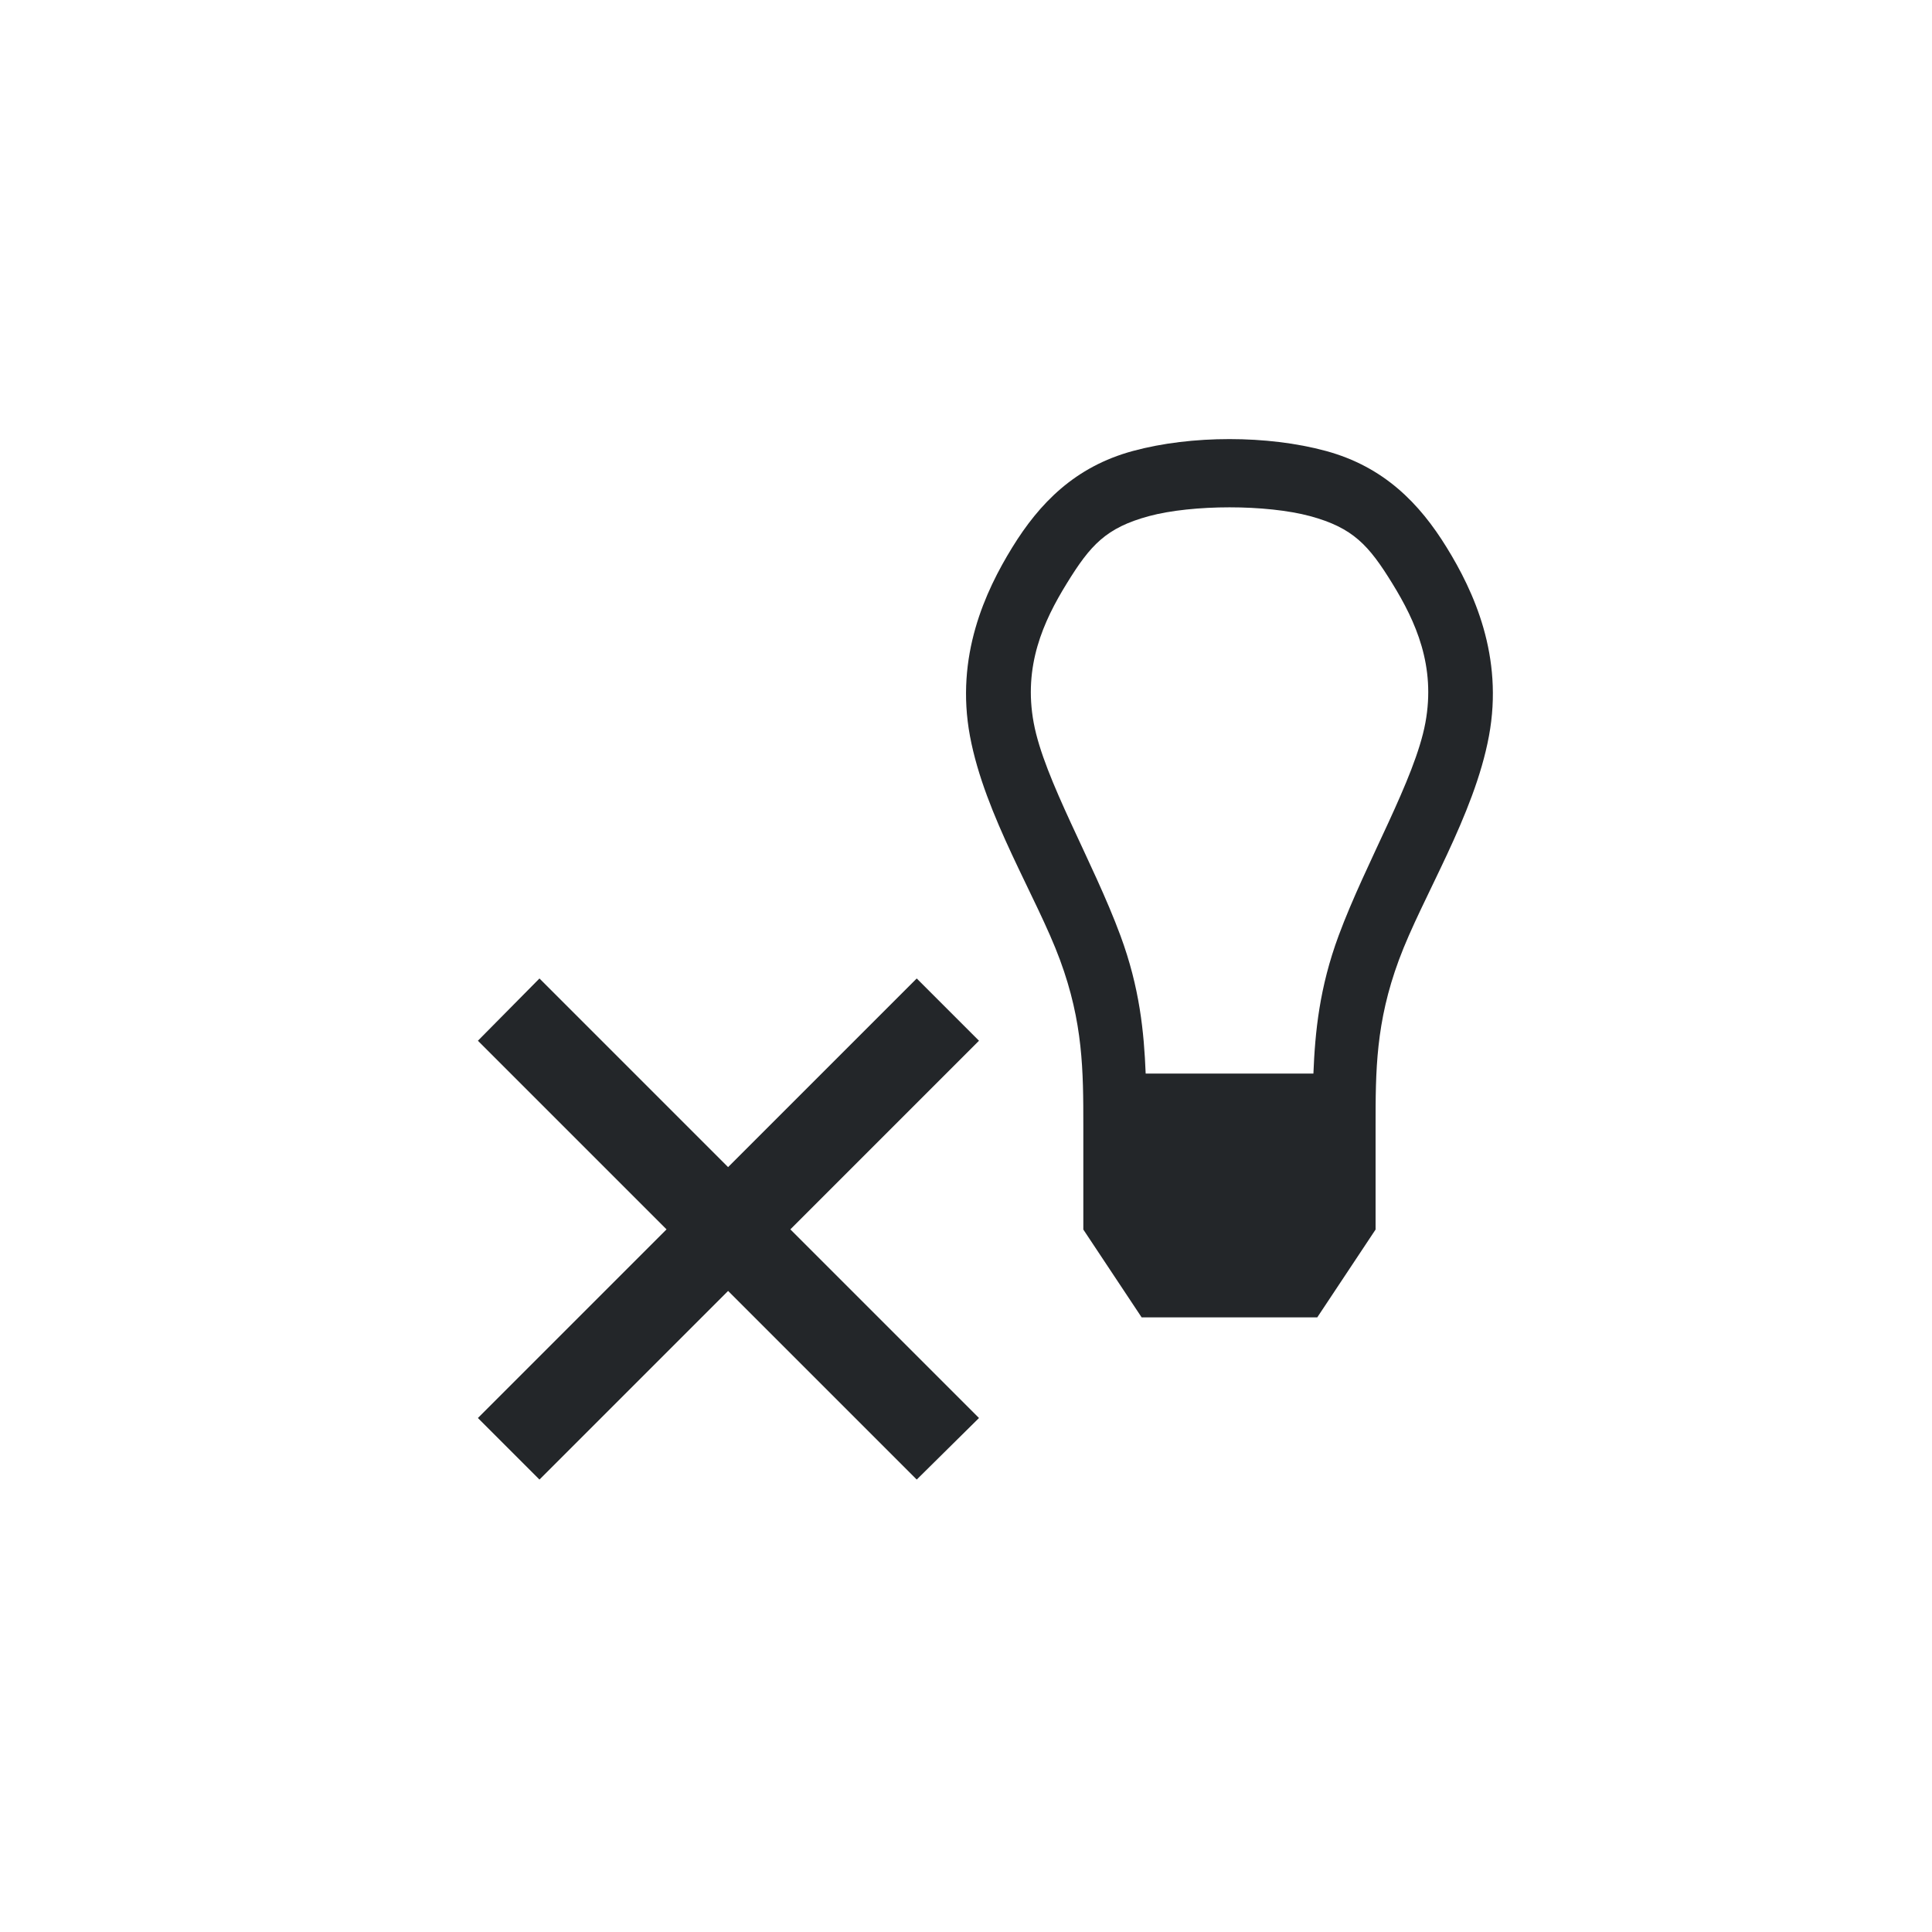 <svg id="svg8" version="1.1" viewBox="0 0 22 22" xmlns="http://www.w3.org/2000/svg">
                    <defs
            id="defs2">       
                <style type="text/css" id="current-color-scheme">
                .ColorScheme-Text {
                    color:#232629;
                }
                </style>
                </defs>
    <g id="layer1" transform="translate(-146.844,-104.51)" fill="currentColor" class="ColorScheme-Text">
        <path id="path839" transform="translate(146.844,104.51)" d="m14 5c-0.384 4e-5 -0.766 0.045-1.098 0.135-0.663 0.179-1.067 0.598-1.375 1.098-0.308 0.5-0.651 1.239-0.482 2.148 0.169 0.909 0.762 1.835 1.025 2.549 0.264 0.714 0.266 1.266 0.266 1.889v1.182l0.664 1h2l0.664-1v-1.182c0-0.622 9.96e-4 -1.174 0.266-1.889 0.264-0.714 0.857-1.64 1.025-2.549 0.169-0.909-0.174-1.649-0.482-2.148-0.308-0.5-0.713-0.918-1.375-1.098-0.331-0.09-0.714-0.135-1.098-0.135zm0 0.777c0.336-1.501e-4 0.673 0.034 0.918 0.1 0.49 0.133 0.668 0.331 0.936 0.766 0.268 0.435 0.497 0.941 0.377 1.588-0.12 0.647-0.676 1.581-0.988 2.424-0.219 0.592-0.268 1.097-0.287 1.57h-1.91c-0.019-0.474-0.068-0.978-0.287-1.57-0.311-0.843-0.868-1.777-0.988-2.424-0.12-0.647 0.109-1.154 0.377-1.588 0.268-0.435 0.445-0.633 0.936-0.766 0.245-0.066 0.582-0.1 0.918-0.1zm-7.857 5.365-0.701 0.709 2.148 2.148-2.148 2.148 0.701 0.701 2.148-2.148 2.148 2.148 0.709-0.701-2.148-2.148 2.148-2.148-0.709-0.709-2.148 2.148-2.148-2.148z"/>
    </g>
</svg>
